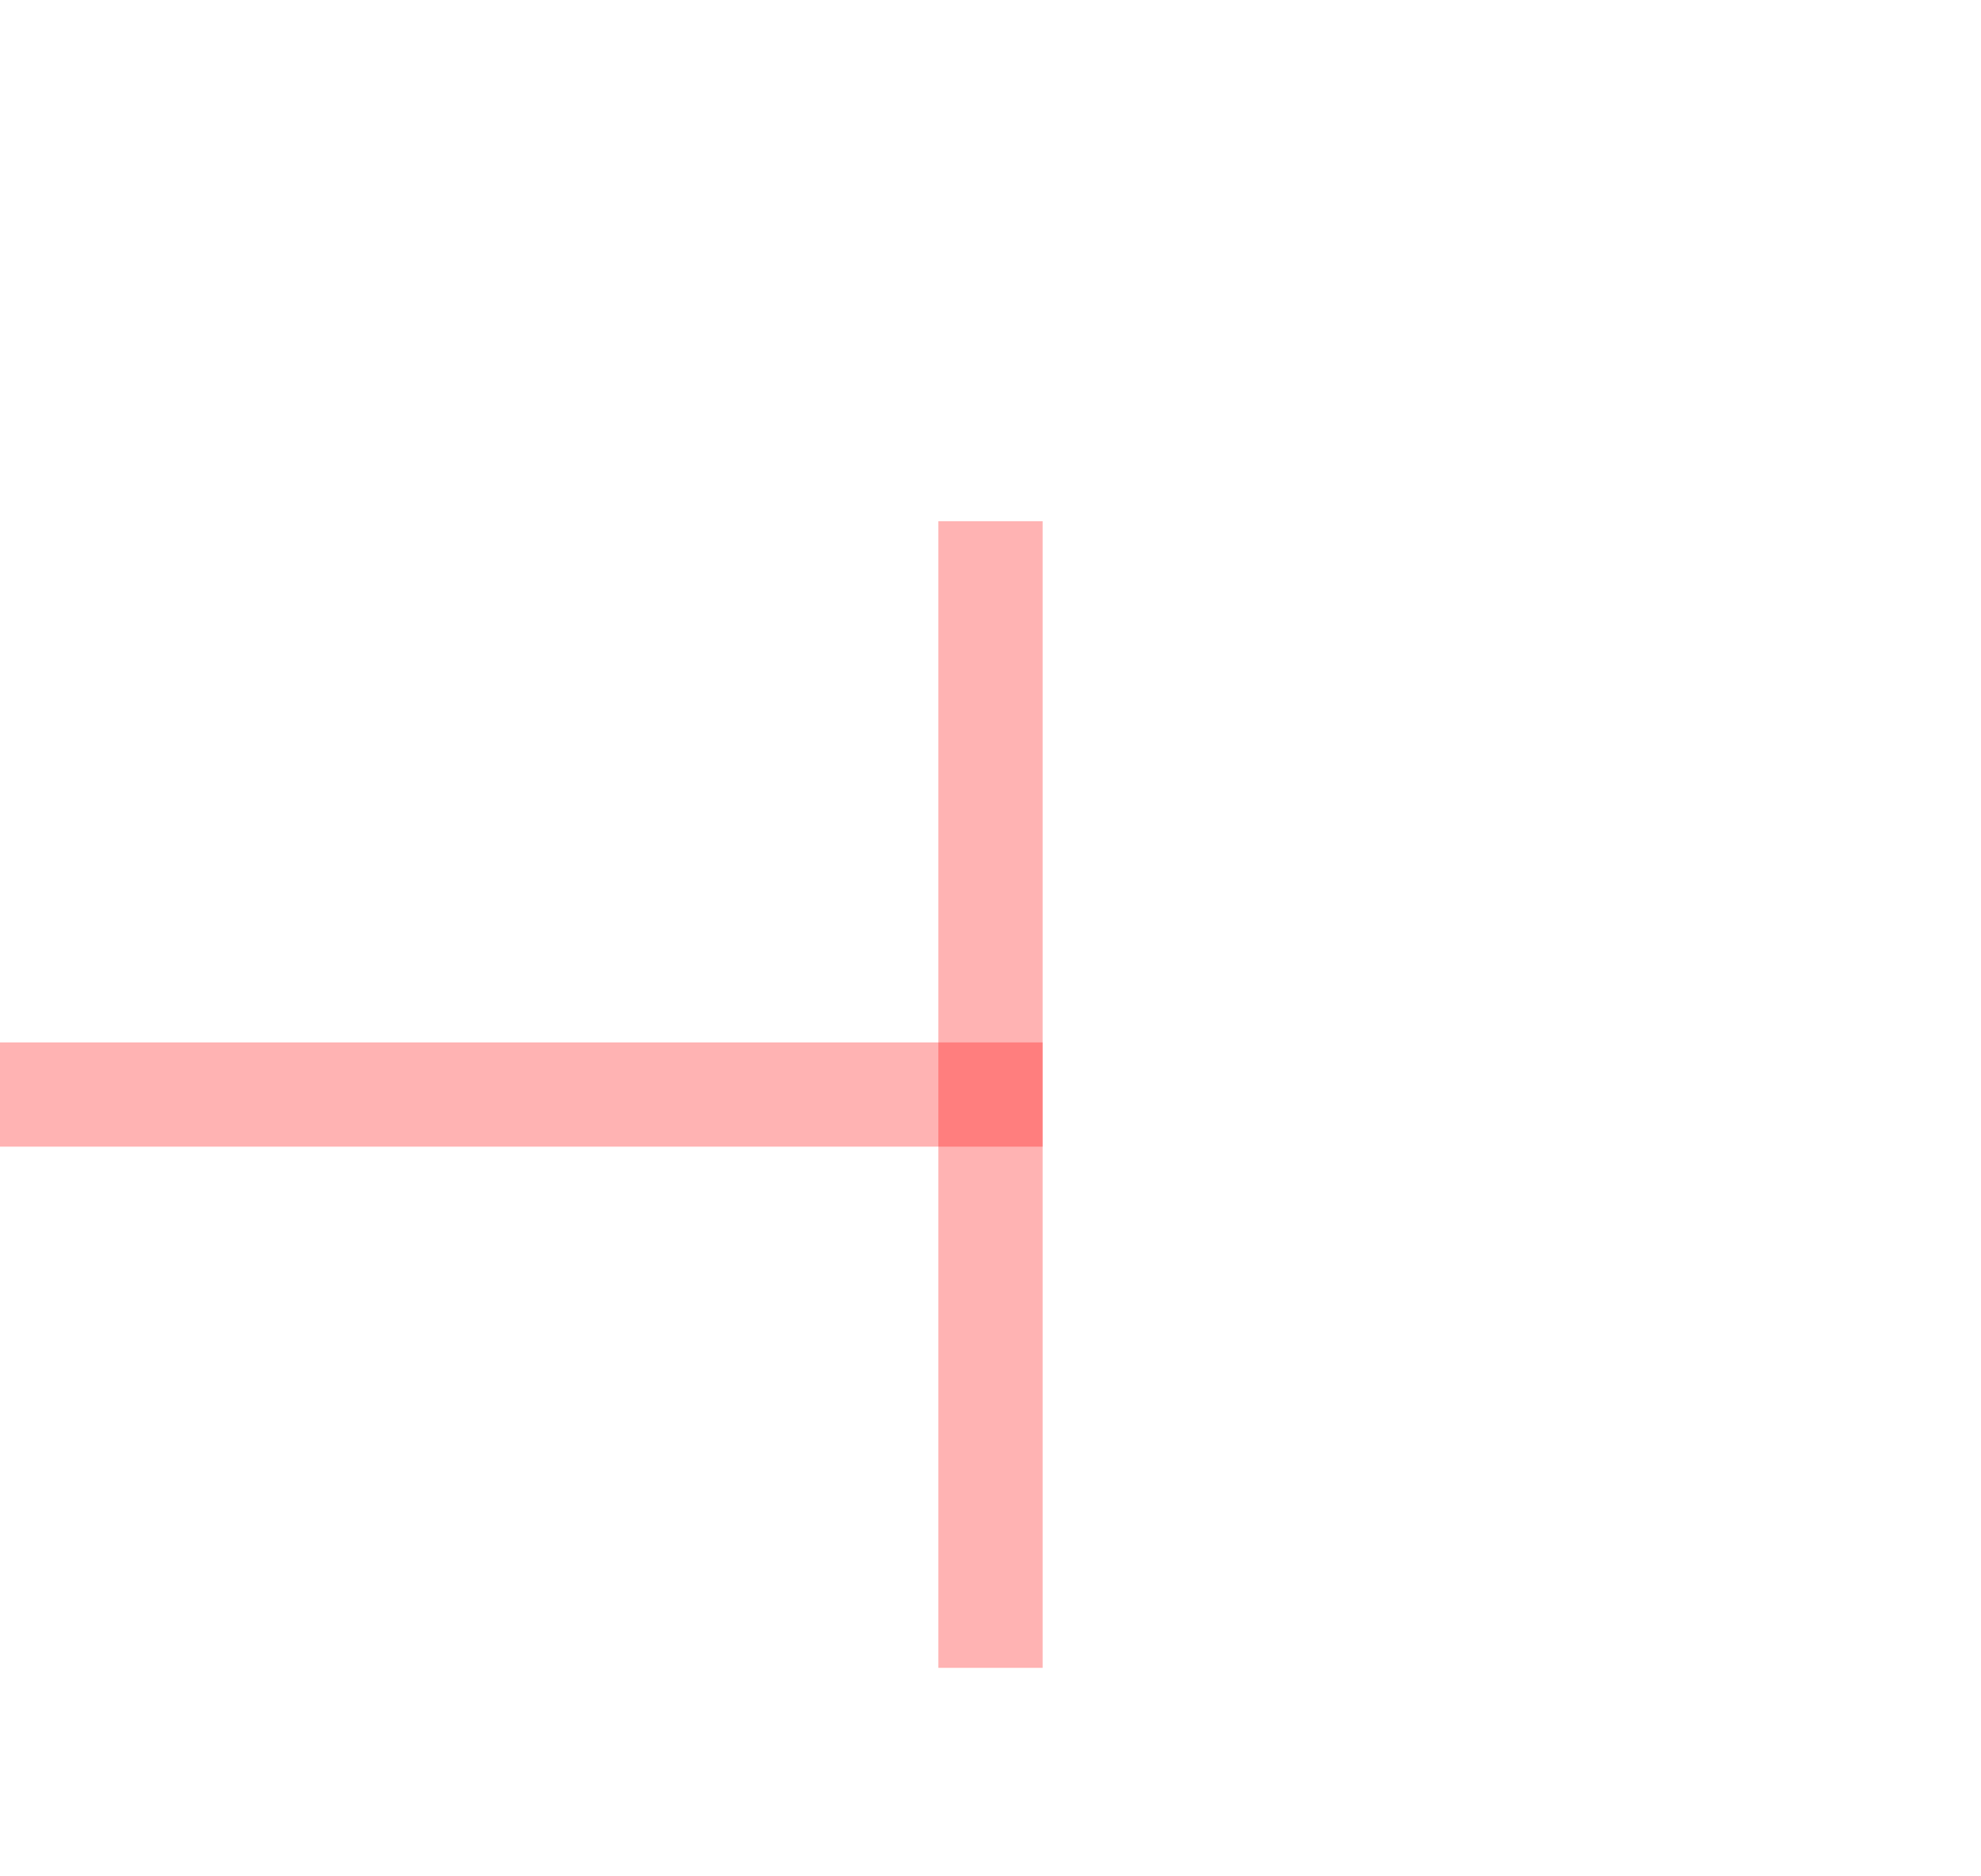 ﻿<?xml version="1.0" encoding="utf-8"?>
<svg version="1.1" xmlns:xlink="http://www.w3.org/1999/xlink" width="19px" height="18px" preserveAspectRatio="xMinYMid meet" viewBox="975 71  19 16" xmlns="http://www.w3.org/2000/svg">
  <path d="M 956 80.5  L 985 80.5  " stroke-width="1" stroke="#ff0000" fill="none" stroke-opacity="0.298" />
  <path d="M 984 75  L 984 86  L 985 86  L 985 75  L 984 75  Z " fill-rule="nonzero" fill="#ff0000" stroke="none" fill-opacity="0.298" />
</svg>
